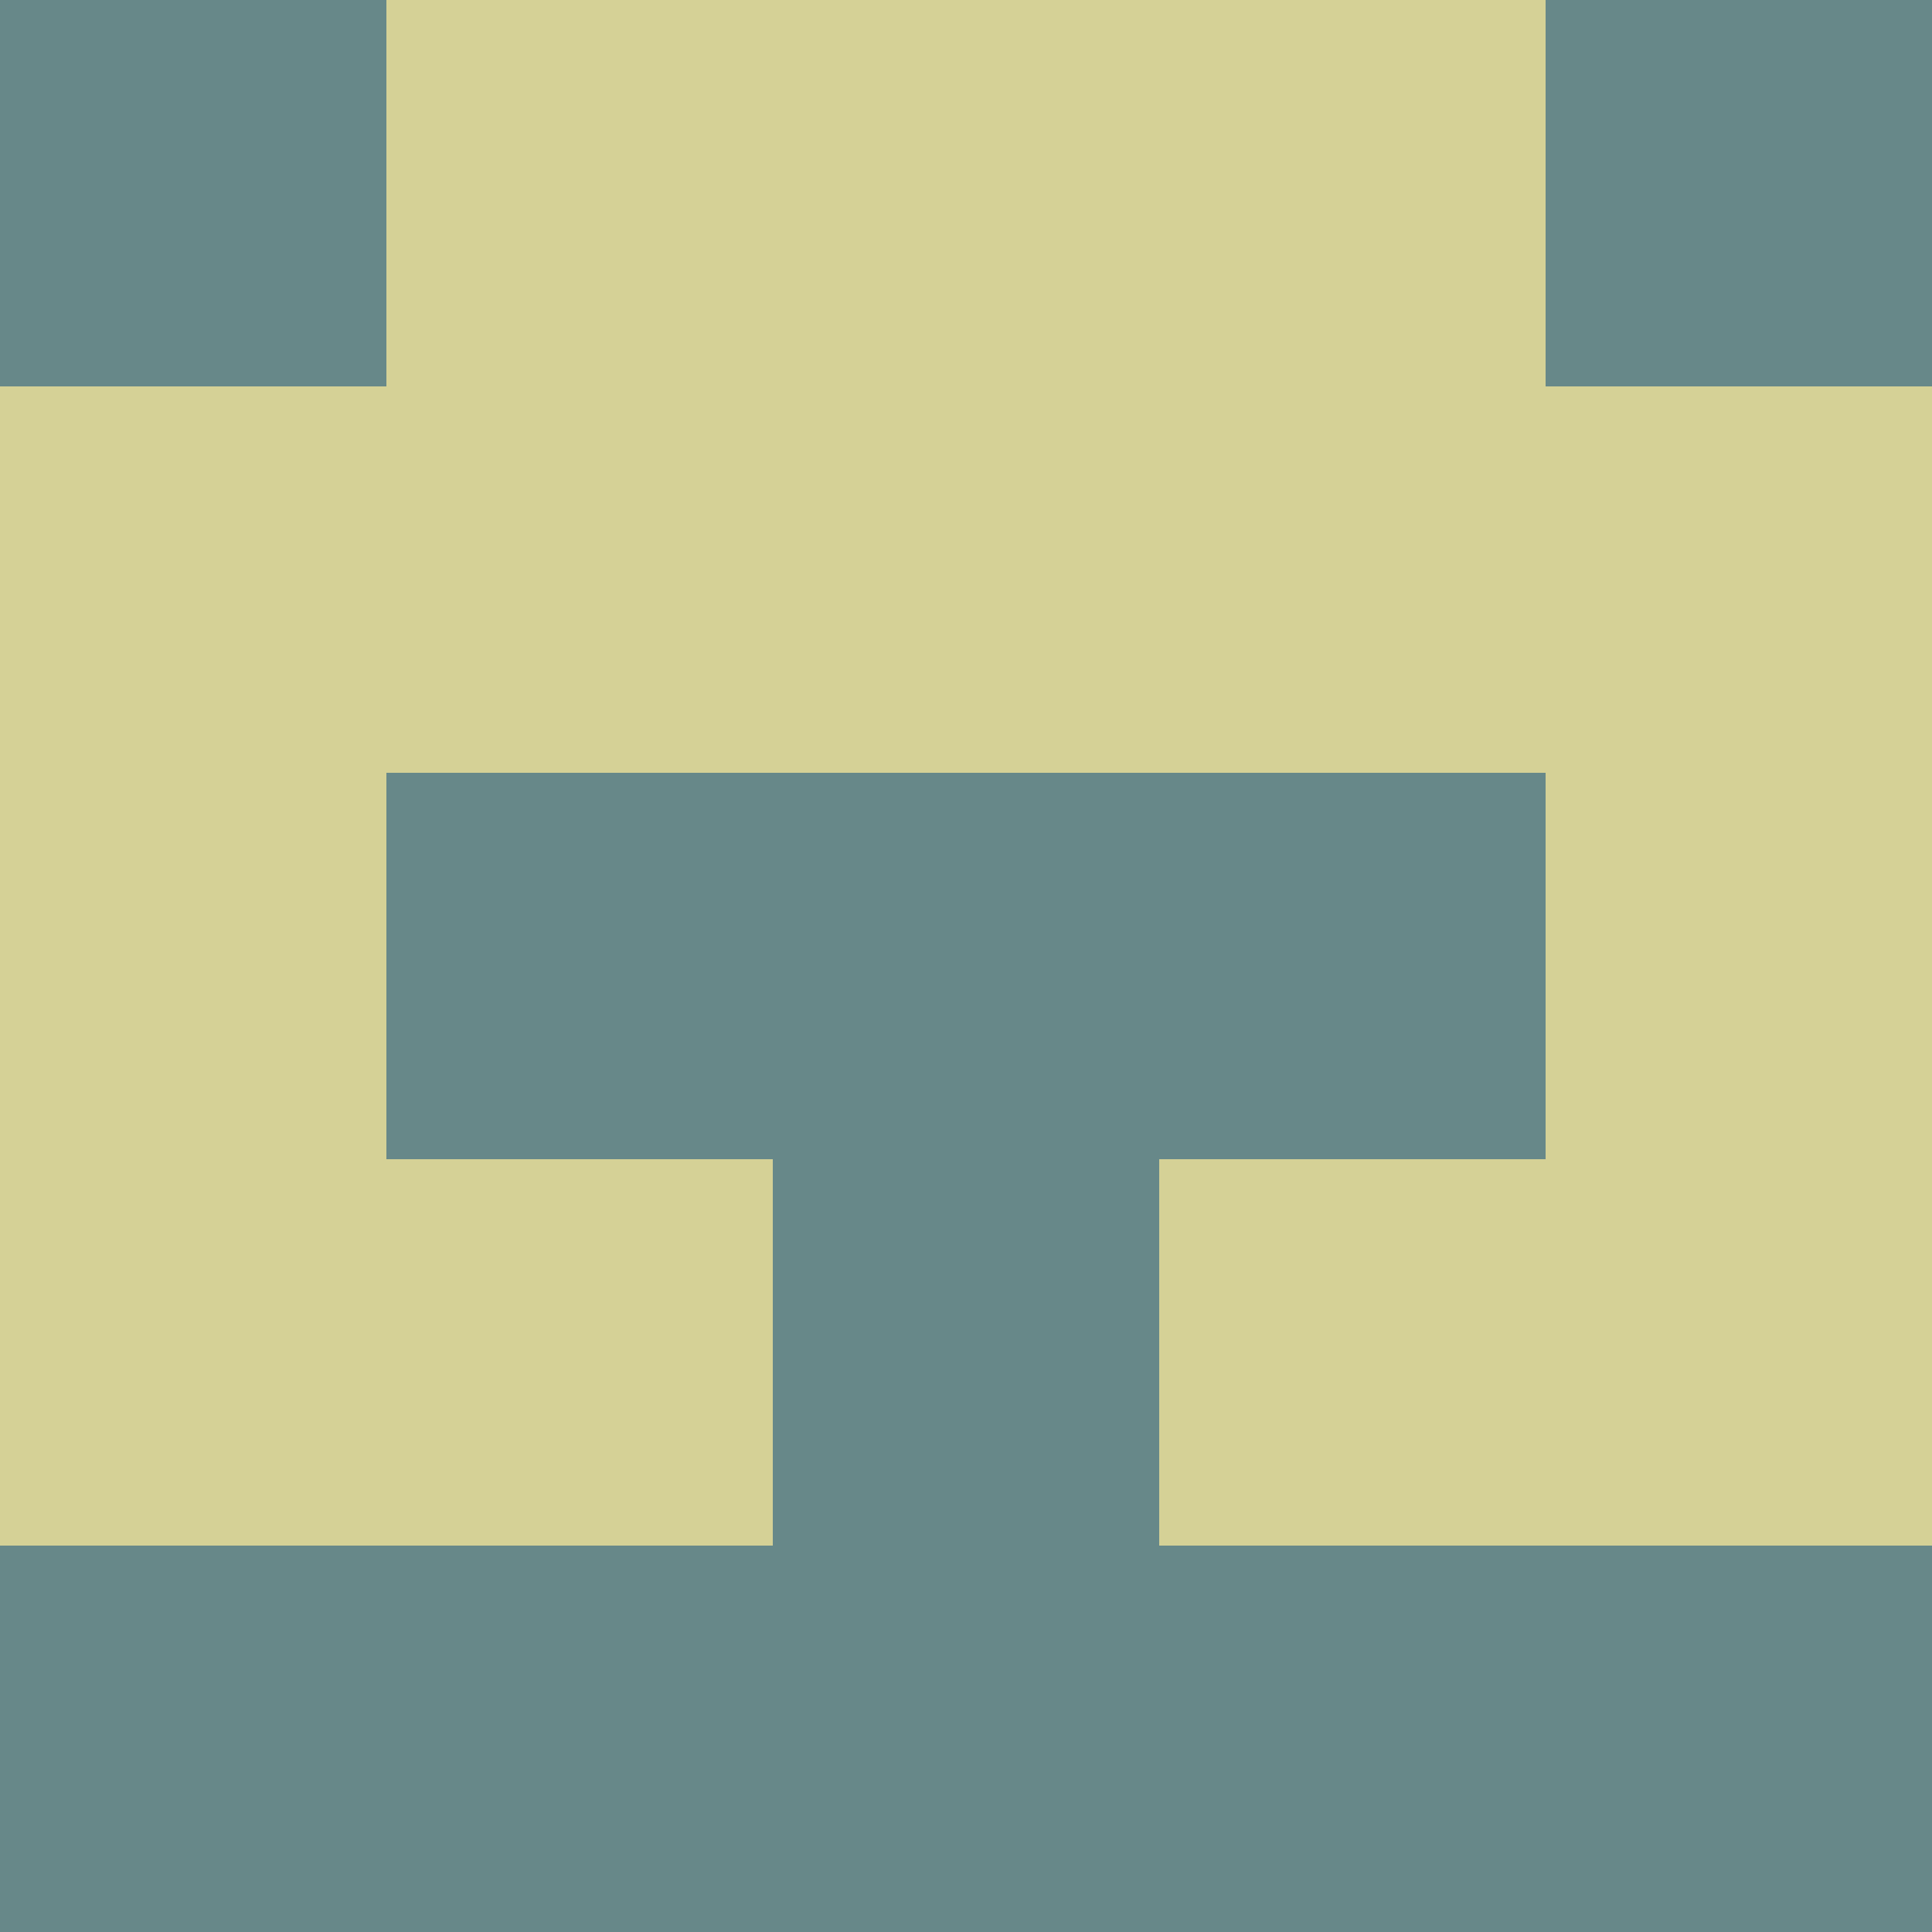<?xml version="1.0" encoding="utf-8"?>
<!DOCTYPE svg PUBLIC "-//W3C//DTD SVG 20010904//EN"
        "http://www.w3.org/TR/2001/REC-SVG-20010904/DTD/svg10.dtd">

<svg width="400" height="400" viewBox="0 0 5 5"
    xmlns="http://www.w3.org/2000/svg"
    xmlns:xlink="http://www.w3.org/1999/xlink">
            <rect x="0" y="0" width="1" height="1" fill="#678889" />
        <rect x="0" y="1" width="1" height="1" fill="#D5D196" />
        <rect x="0" y="2" width="1" height="1" fill="#D5D196" />
        <rect x="0" y="3" width="1" height="1" fill="#D5D196" />
        <rect x="0" y="4" width="1" height="1" fill="#678889" />
                <rect x="1" y="0" width="1" height="1" fill="#D5D196" />
        <rect x="1" y="1" width="1" height="1" fill="#D5D196" />
        <rect x="1" y="2" width="1" height="1" fill="#678889" />
        <rect x="1" y="3" width="1" height="1" fill="#D5D196" />
        <rect x="1" y="4" width="1" height="1" fill="#678889" />
                <rect x="2" y="0" width="1" height="1" fill="#D5D196" />
        <rect x="2" y="1" width="1" height="1" fill="#D5D196" />
        <rect x="2" y="2" width="1" height="1" fill="#678889" />
        <rect x="2" y="3" width="1" height="1" fill="#678889" />
        <rect x="2" y="4" width="1" height="1" fill="#678889" />
                <rect x="3" y="0" width="1" height="1" fill="#D5D196" />
        <rect x="3" y="1" width="1" height="1" fill="#D5D196" />
        <rect x="3" y="2" width="1" height="1" fill="#678889" />
        <rect x="3" y="3" width="1" height="1" fill="#D5D196" />
        <rect x="3" y="4" width="1" height="1" fill="#678889" />
                <rect x="4" y="0" width="1" height="1" fill="#678889" />
        <rect x="4" y="1" width="1" height="1" fill="#D5D196" />
        <rect x="4" y="2" width="1" height="1" fill="#D5D196" />
        <rect x="4" y="3" width="1" height="1" fill="#D5D196" />
        <rect x="4" y="4" width="1" height="1" fill="#678889" />
        
</svg>


